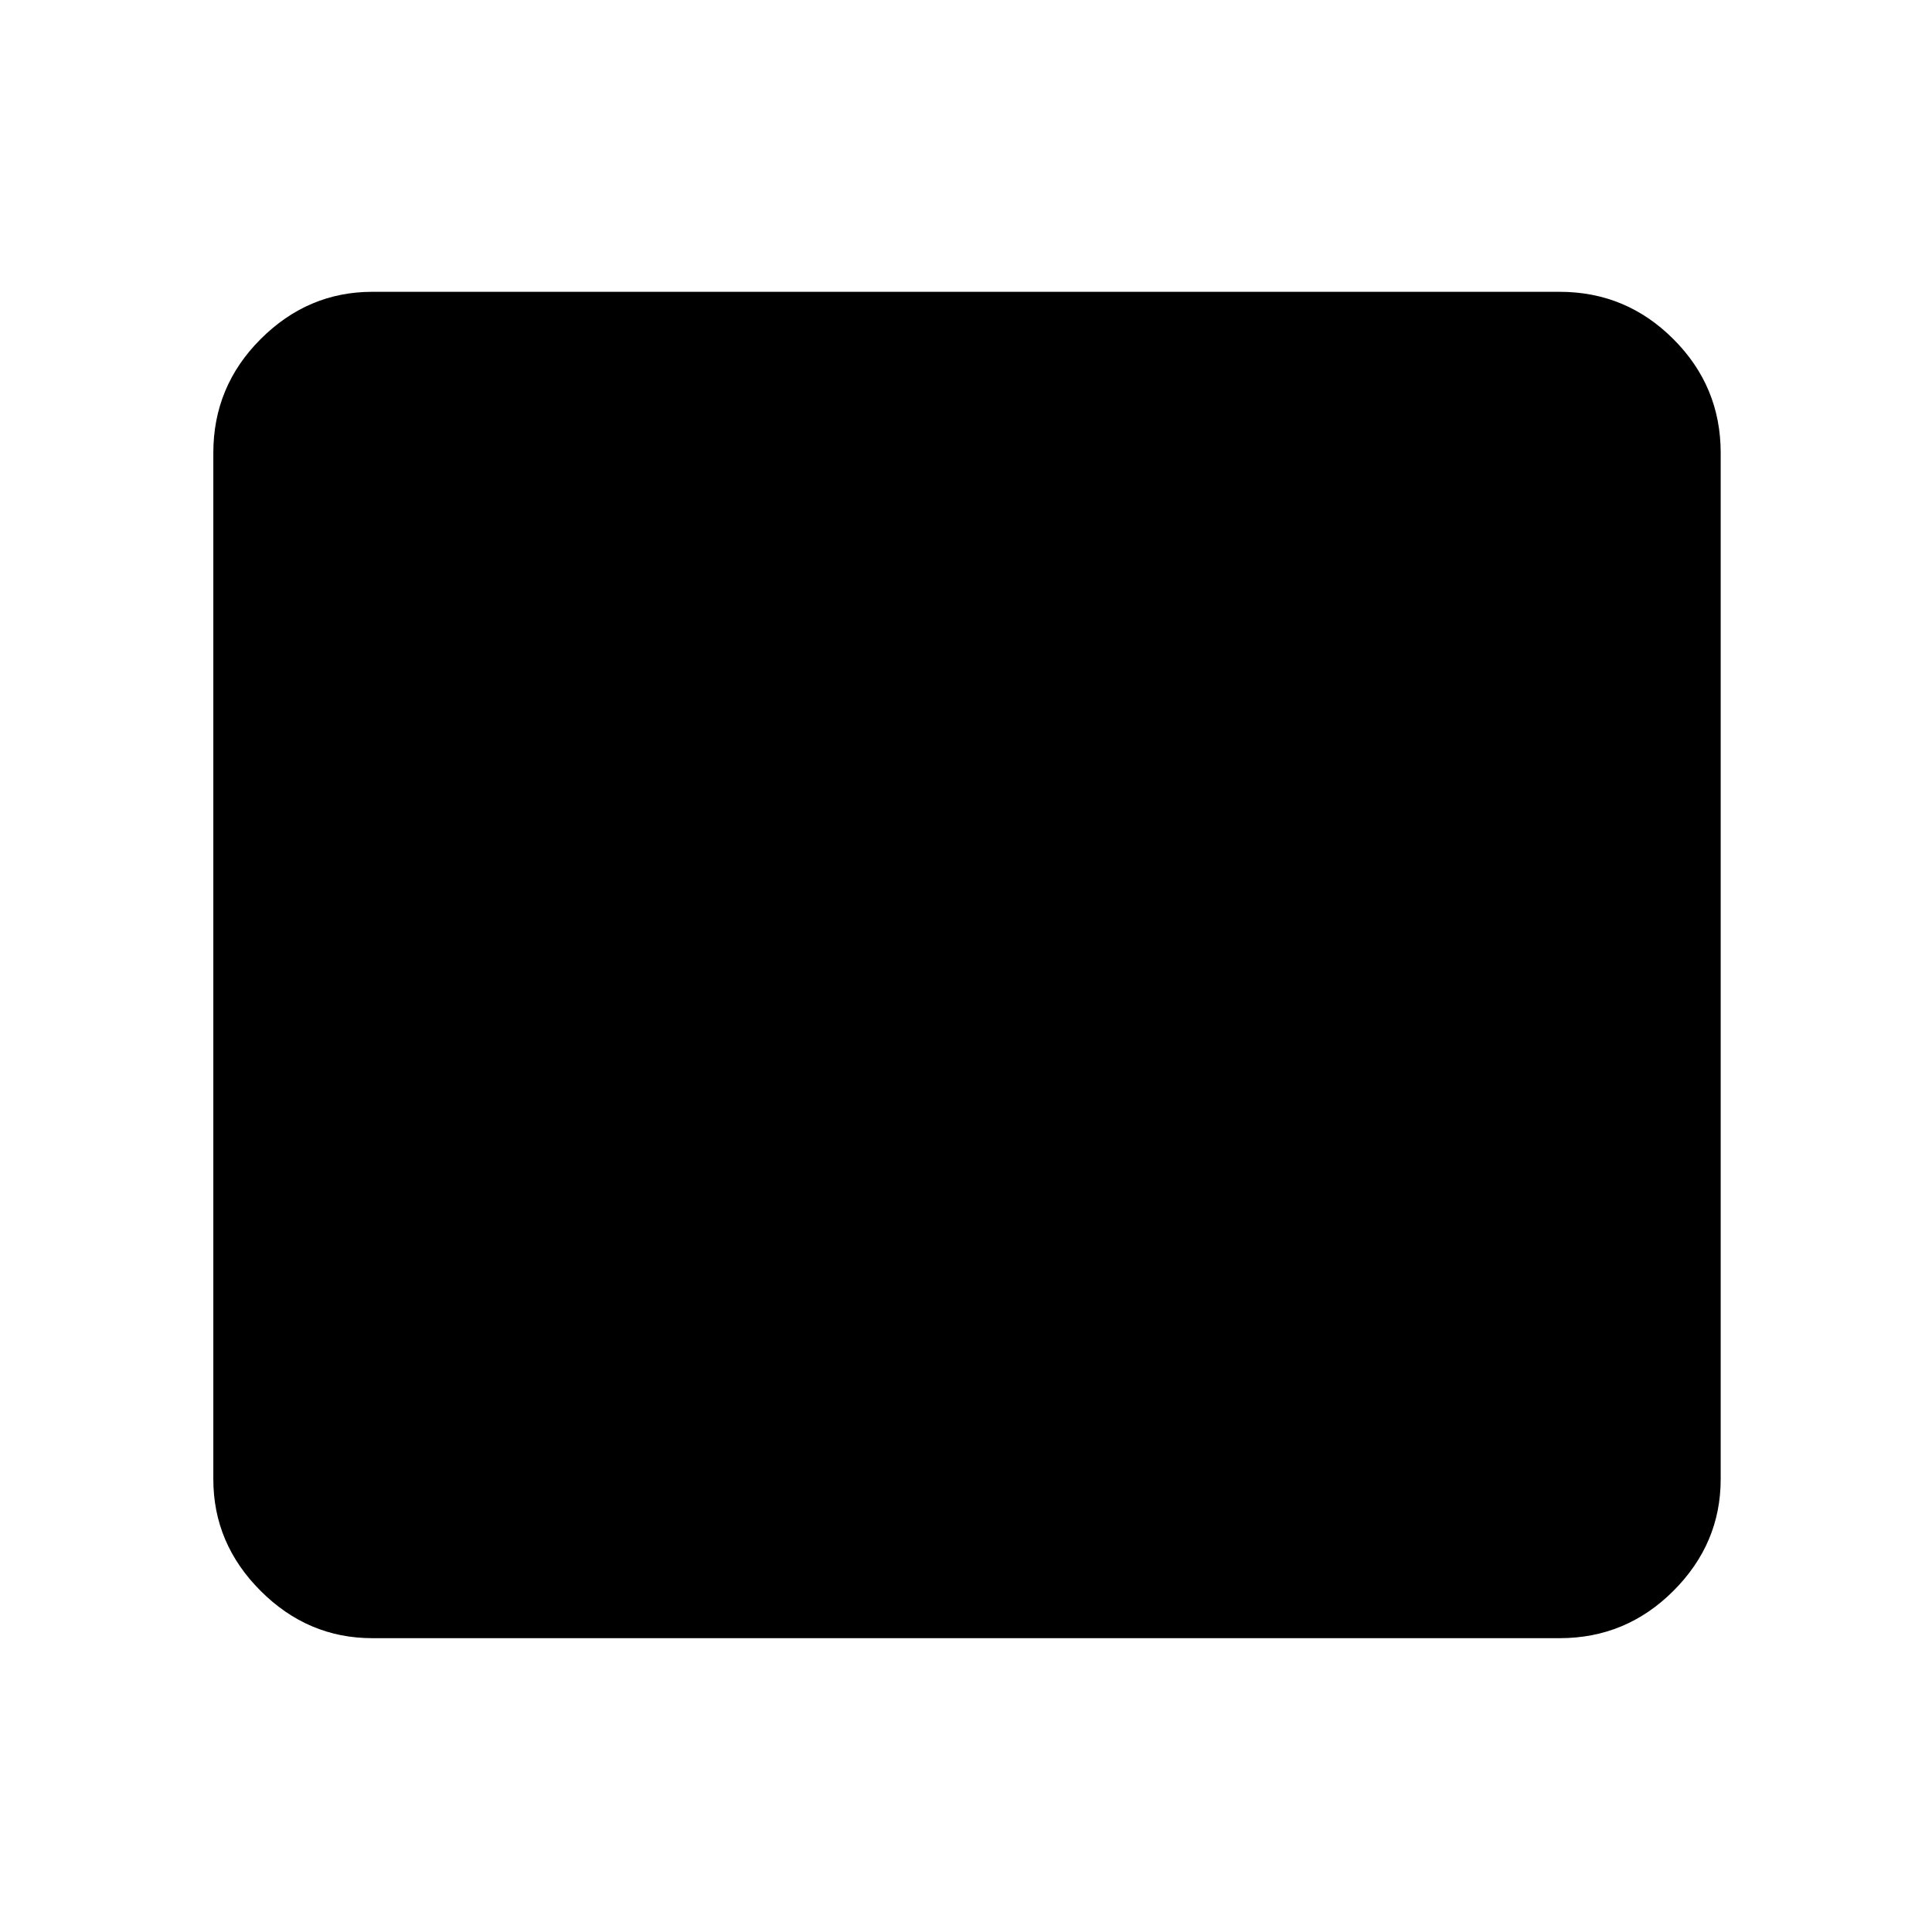 <svg xmlns="http://www.w3.org/2000/svg" width="48" height="48"><path d="M9.25 40.7q-1.6 0-2.775-1.175Q5.3 38.35 5.3 36.75v-25.5q0-1.65 1.175-2.825Q7.65 7.25 9.25 7.25h29.5q1.65 0 2.825 1.175Q42.75 9.6 42.75 11.25v25.5q0 1.6-1.175 2.775Q40.4 40.7 38.75 40.7z"/></svg>